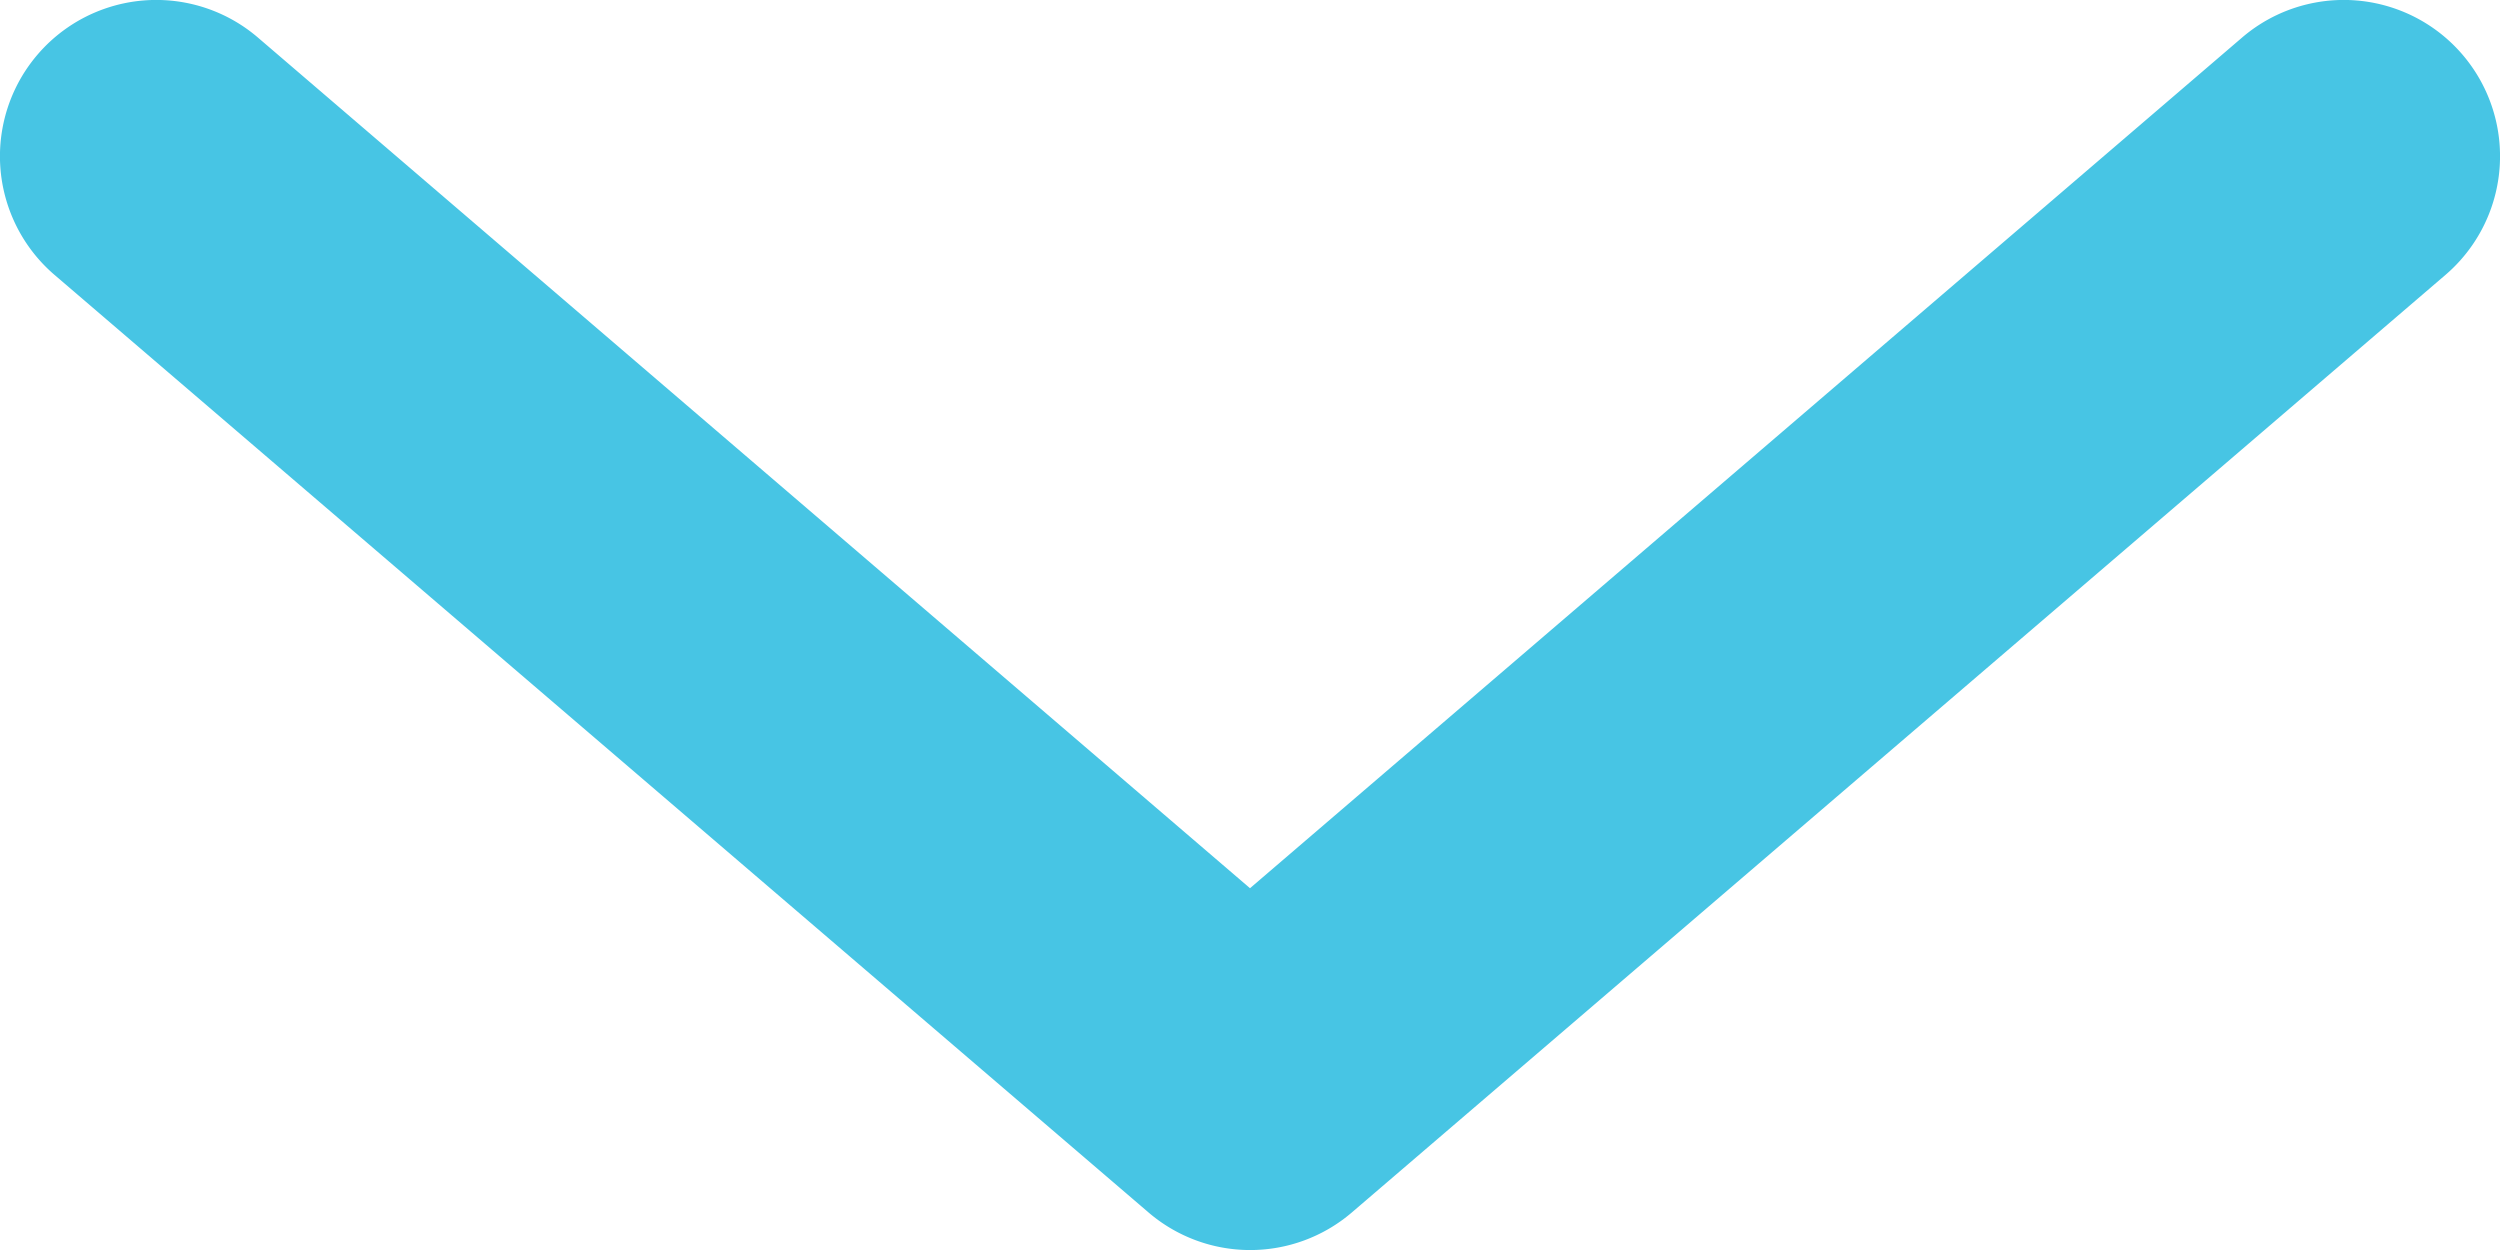 <svg width="14" height="7" fill="none" xmlns="http://www.w3.org/2000/svg"><path fill-rule="evenodd" clip-rule="evenodd" d="M12.556.21a.875.875 0 011.138 1.33L7.57 6.79a.875.875 0 01-1.138 0L.306 1.54A.875.875 0 111.444.21L7 4.974 12.556.21z" fill="#47C5E4"/></svg>